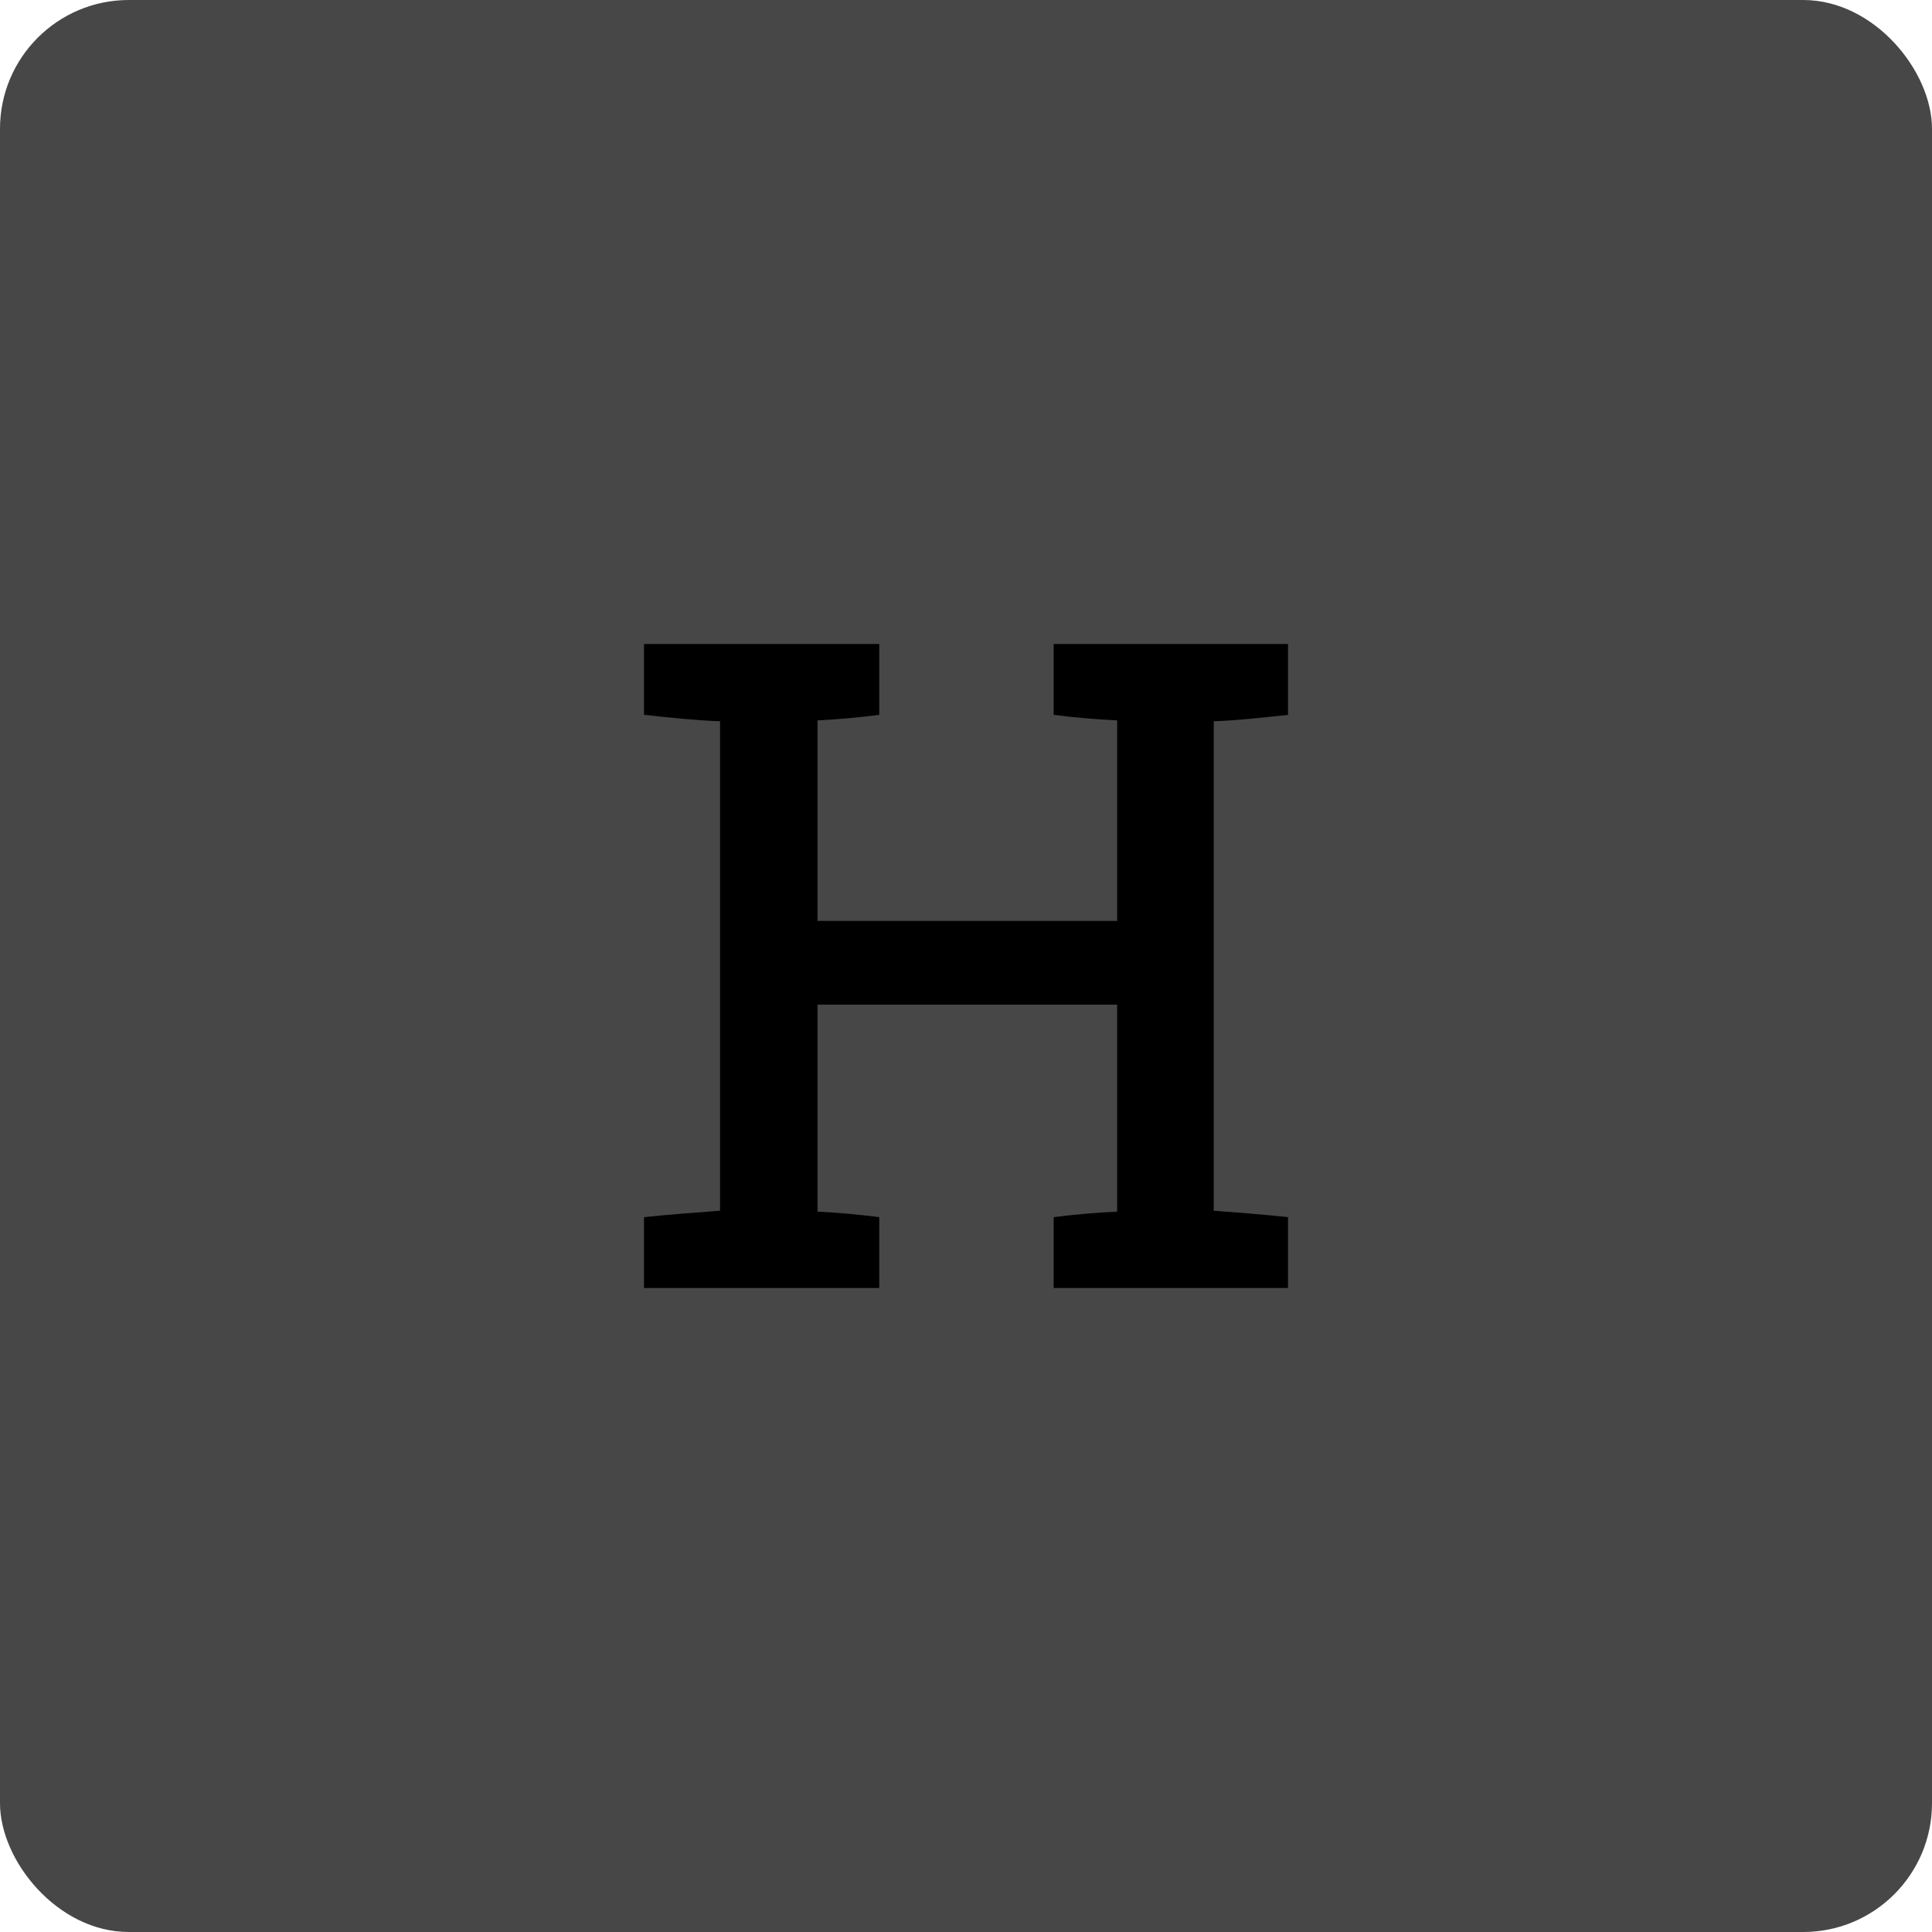 <?xml version="1.0" encoding="UTF-8" standalone="no"?>
<svg width="30px" height="30px" viewBox="0 0 30 30" version="1.1" xmlns="http://www.w3.org/2000/svg" xmlns:xlink="http://www.w3.org/1999/xlink" xmlns:sketch="http://www.bohemiancoding.com/sketch/ns">
    <!-- Generator: Sketch 3.2.2 (9983) - http://www.bohemiancoding.com/sketch -->
    <title>edition-hand_pulled</title>
    <desc>Created with Sketch.</desc>
    <defs></defs>
    <g id="assets/icons" stroke="none" stroke-width="1" fill="none" fill-rule="evenodd" sketch:type="MSPage">
        <g id="edition-hand_pulled" sketch:type="MSLayerGroup">
            <rect id="Rectangle-10" fill="#474747" sketch:type="MSShapeGroup" x="0" y="0" width="30" height="30" rx="2"></rect>
            <path d="M20,10 L16.361,10 L16.361,11.1 C16.694,11.143 17.028,11.171 17.347,11.186 L17.347,14.3 L12.694,14.3 L12.694,11.186 C13,11.171 13.319,11.143 13.653,11.1 L13.653,10 L10,10 L10,11.1 C10.403,11.143 10.792,11.186 11.181,11.2 L11.181,18.8 C10.806,18.829 10.403,18.857 10,18.9 L10,20 L13.653,20 L13.653,18.9 C13.319,18.857 13,18.829 12.694,18.814 L12.694,15.6 L17.347,15.6 L17.347,18.814 C17.028,18.829 16.694,18.857 16.361,18.9 L16.361,20 L20,20 L20,18.9 C19.611,18.857 19.222,18.829 18.847,18.8 L18.847,11.2 C19.222,11.186 19.611,11.143 20,11.1 L20,10 Z" id="H" fill="currentColor" sketch:type="MSShapeGroup"></path>
        </g>
    </g>
</svg>
